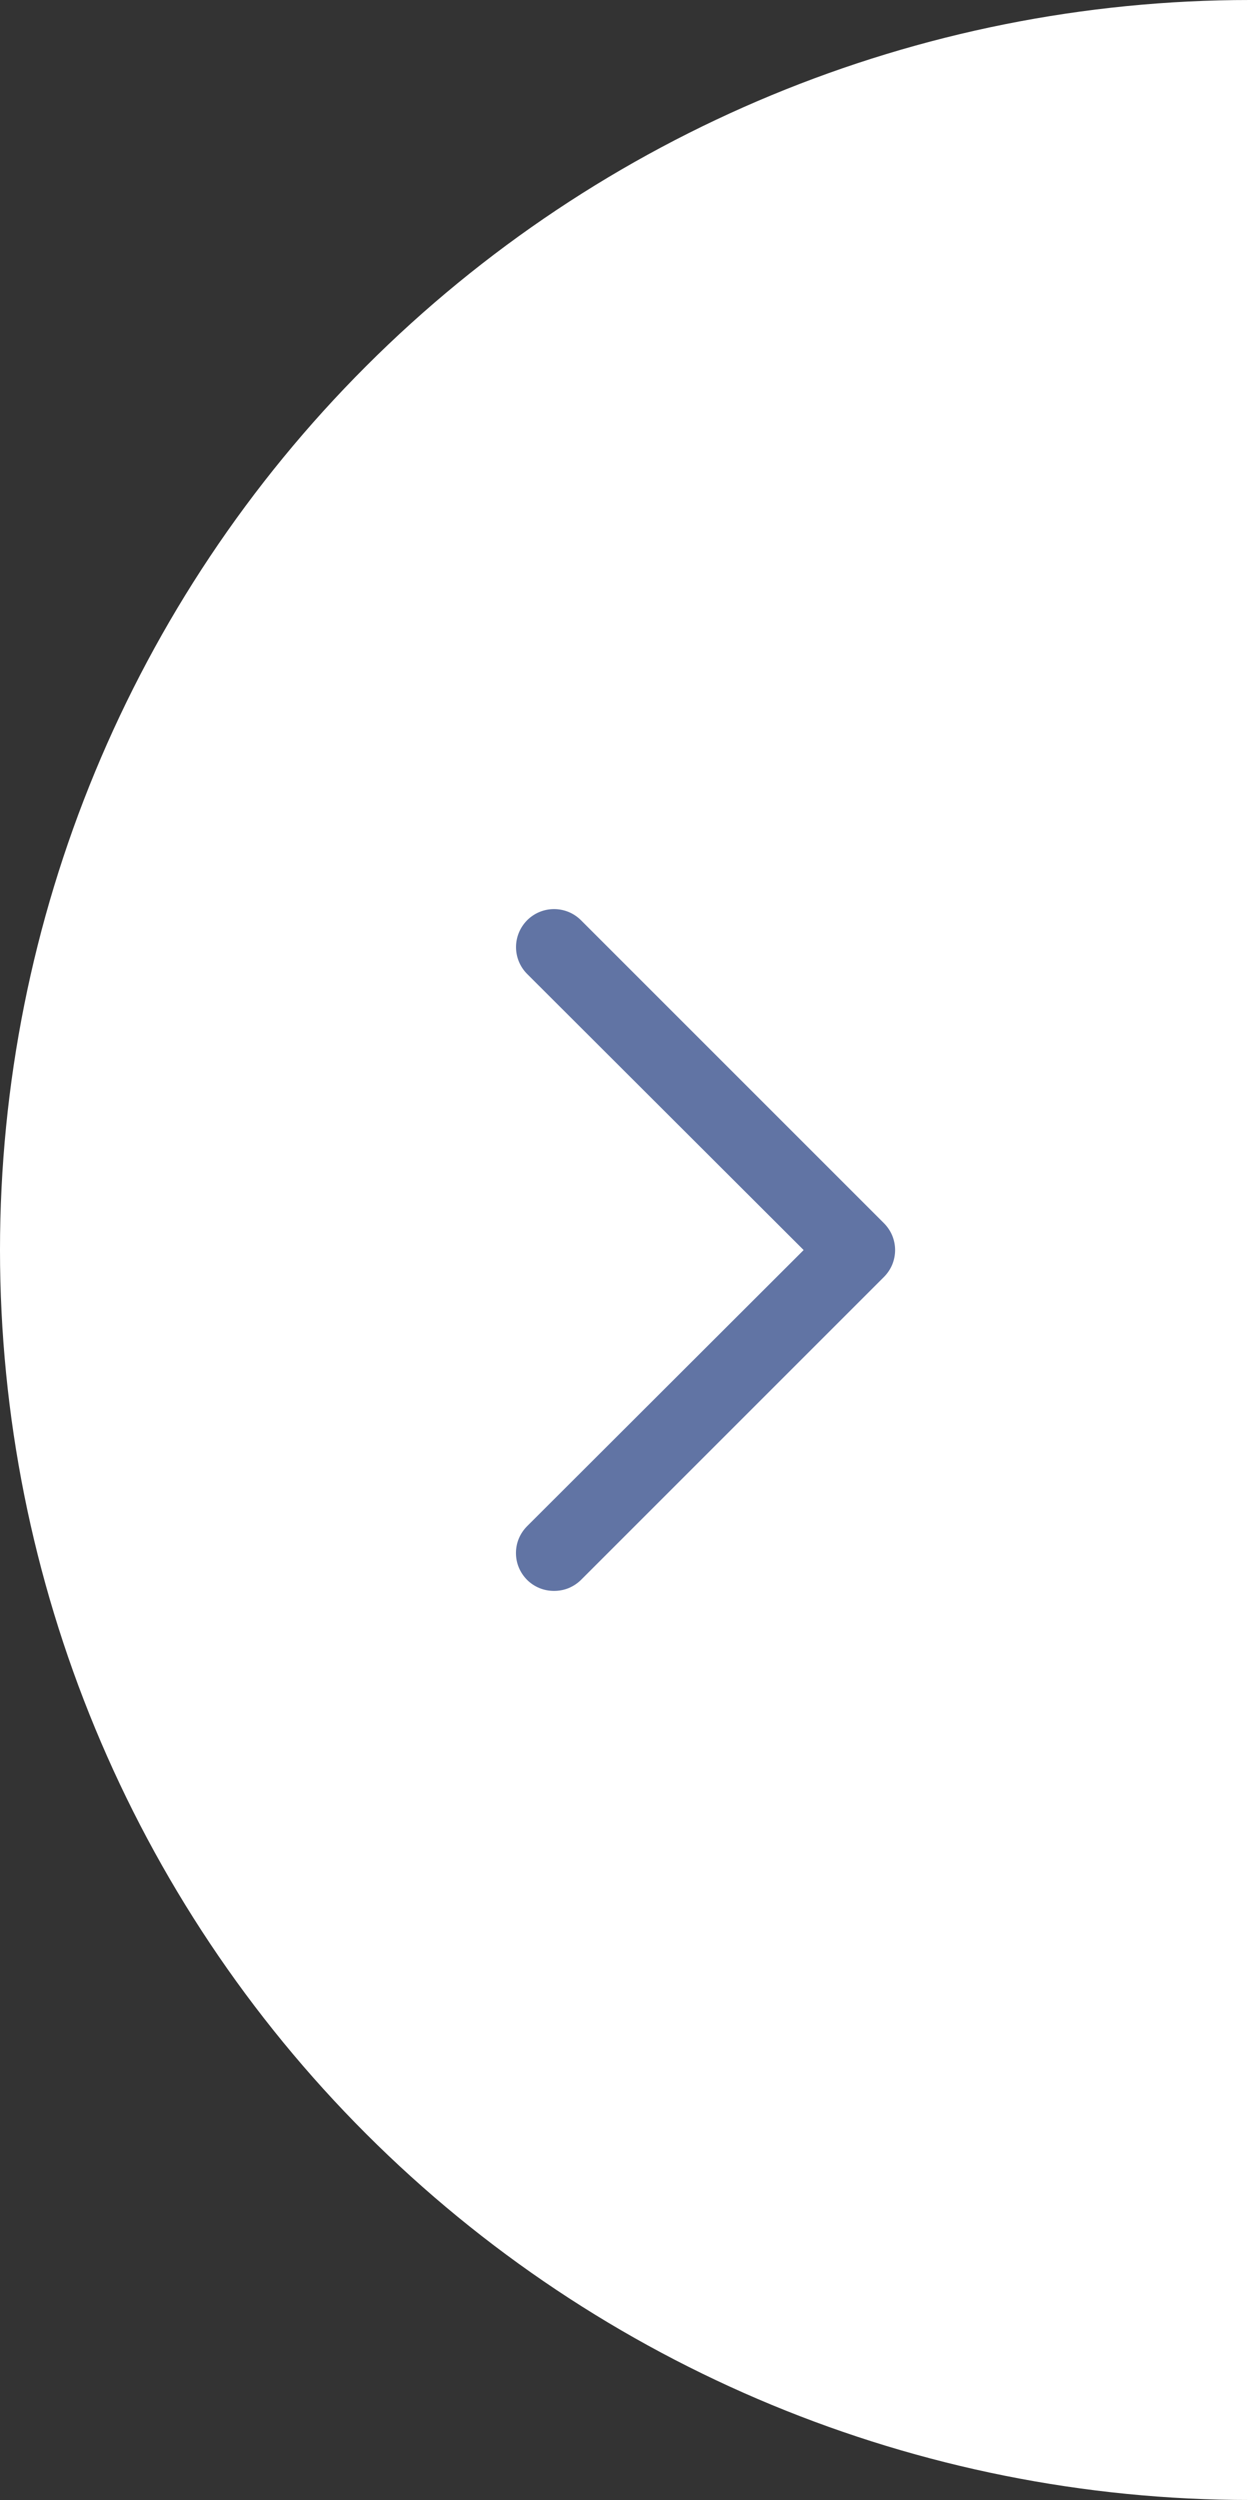 <svg width="22" height="44" viewBox="0 0 22 44" fill="none" xmlns="http://www.w3.org/2000/svg">
<rect x="0" y="0" width="22" height="44" fill="#333333" stroke="none"/>
<path d="M22 44C16.165 44 10.569 41.682 6.444 37.556C2.318 33.431 -1.62312e-07 27.835 0 22C1.62312e-07 16.165 2.318 10.569 6.444 6.444C10.569 2.318 16.165 -6.95788e-08 22 0L22 22L22 44Z" fill="white"/>
<path d="M9.751 28C9.839 28 9.926 27.984 10.007 27.951C10.088 27.917 10.162 27.869 10.225 27.807L15.557 22.475C15.619 22.413 15.669 22.339 15.703 22.258C15.736 22.177 15.754 22.089 15.754 22.001C15.754 21.913 15.736 21.826 15.703 21.745C15.669 21.664 15.619 21.59 15.557 21.528L10.225 16.196C10.099 16.07 9.929 16 9.751 16C9.574 16 9.404 16.07 9.278 16.196C9.153 16.322 9.082 16.492 9.082 16.669C9.082 16.847 9.153 17.017 9.278 17.142L14.144 22.001L9.278 26.86C9.216 26.922 9.166 26.996 9.132 27.077C9.098 27.158 9.081 27.245 9.081 27.334C9.081 27.422 9.098 27.509 9.132 27.59C9.166 27.671 9.216 27.745 9.278 27.807C9.34 27.869 9.414 27.917 9.496 27.951C9.577 27.984 9.664 28 9.751 28Z" fill="#6174A4"/>
</svg>
